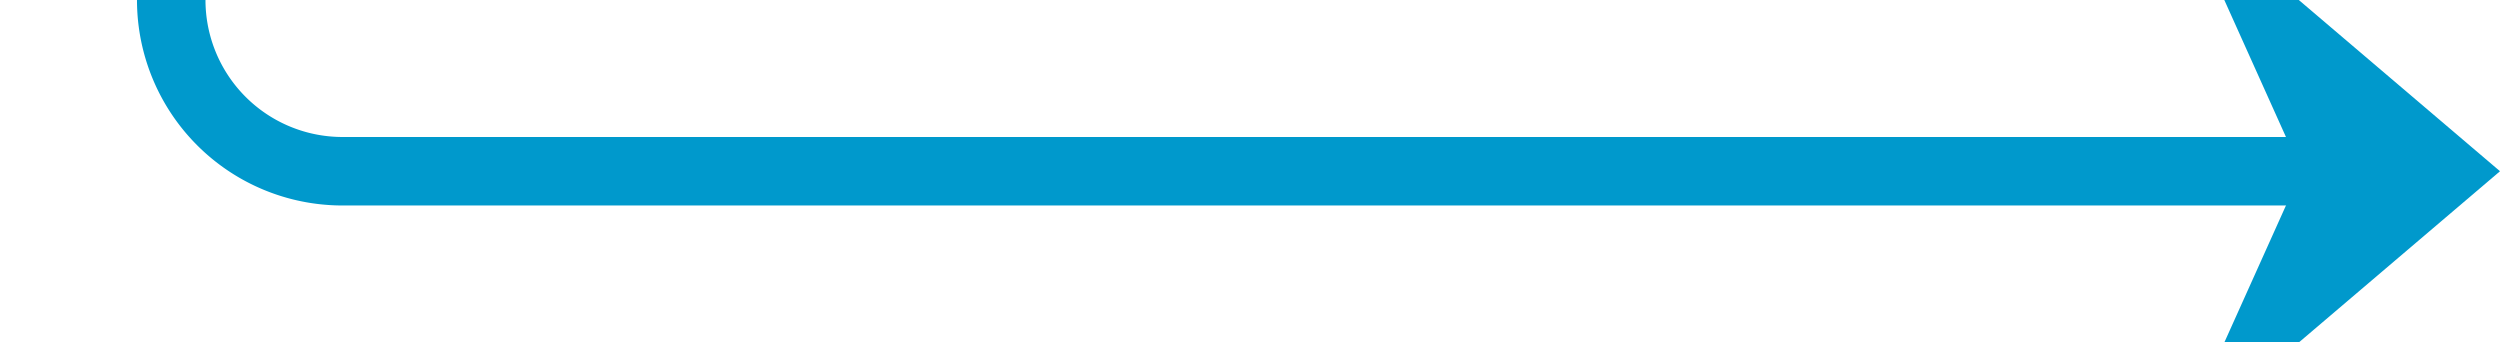 ﻿<?xml version="1.0" encoding="utf-8"?>
<svg version="1.1" xmlns:xlink="http://www.w3.org/1999/xlink" width="73px" height="10px" preserveAspectRatio="xMinYMid meet" viewBox="472 1395  73 8" xmlns="http://www.w3.org/2000/svg">
  <path d="M 412 1265  L 472 1265  A 5 5 0 0 1 477 1270 L 477 1394  A 5 5 0 0 0 482 1399 L 543 1399  " stroke-width="2" stroke="#0099cc" fill="none" />
  <path d="M 413.5 1261.5  A 3.5 3.5 0 0 0 410 1265 A 3.5 3.5 0 0 0 413.5 1268.5 A 3.5 3.5 0 0 0 417 1265 A 3.5 3.5 0 0 0 413.5 1261.5 Z M 535.6 1407  L 545 1399  L 535.6 1391  L 539.2 1399  L 535.6 1407  Z " fill-rule="nonzero" fill="#0099cc" stroke="none" />
</svg>